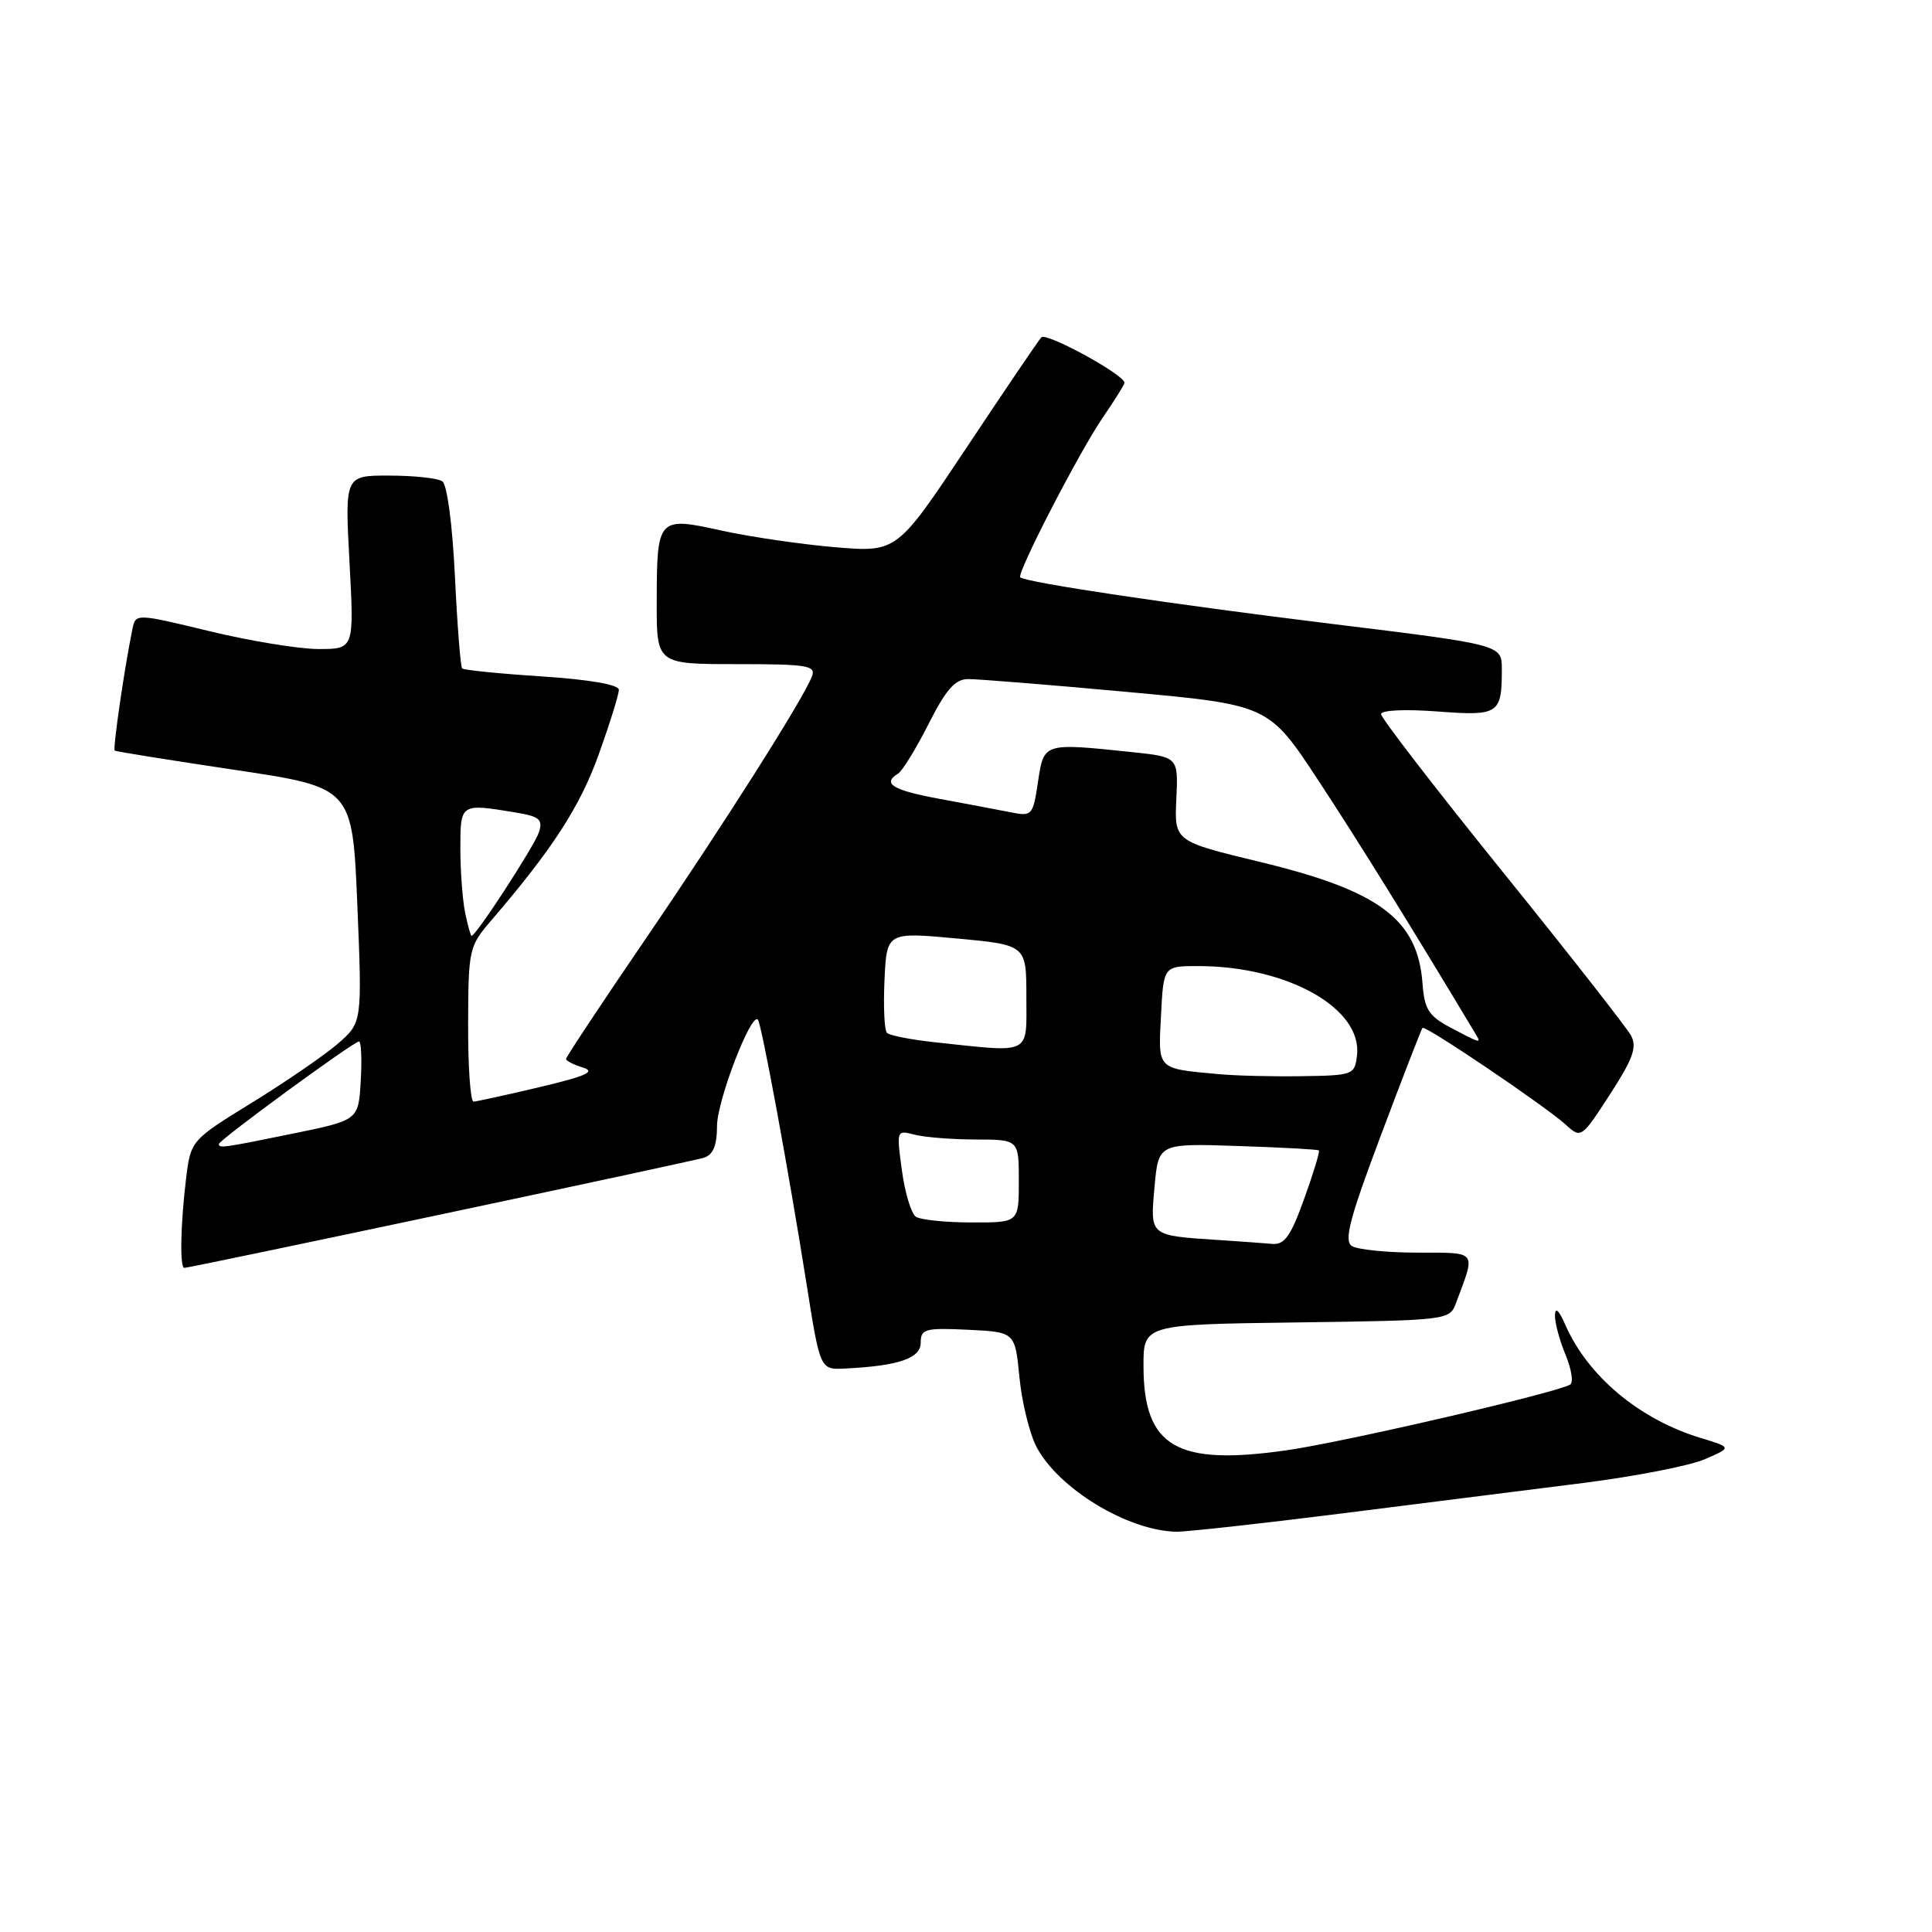 <?xml version="1.0" encoding="UTF-8" standalone="no"?>
<!DOCTYPE svg PUBLIC "-//W3C//DTD SVG 1.1//EN" "http://www.w3.org/Graphics/SVG/1.1/DTD/svg11.dtd" >
<svg xmlns="http://www.w3.org/2000/svg" xmlns:xlink="http://www.w3.org/1999/xlink" version="1.1" viewBox="0 0 256 256">
 <g >
 <path fill="currentColor"
d=" M 177.87 200.53 C 188.67 199.17 203.07 197.35 209.88 196.49 C 216.69 195.62 223.89 194.22 225.88 193.36 C 229.50 191.80 229.50 191.80 225.32 190.53 C 217.19 188.05 210.37 182.33 207.39 175.50 C 206.56 173.59 206.06 173.15 206.04 174.28 C 206.02 175.26 206.65 177.61 207.44 179.51 C 208.23 181.41 208.51 183.18 208.06 183.46 C 206.32 184.54 178.20 191.06 170.55 192.16 C 155.90 194.27 151.55 191.74 151.52 181.07 C 151.50 175.50 151.50 175.50 171.78 175.23 C 191.73 174.96 192.08 174.92 192.90 172.73 C 195.57 165.59 195.88 166.00 187.82 165.98 C 183.79 165.98 179.89 165.58 179.14 165.11 C 178.05 164.42 178.81 161.51 183.00 150.37 C 185.87 142.74 188.34 136.36 188.49 136.20 C 188.85 135.81 204.87 146.64 207.51 149.06 C 209.49 150.87 209.58 150.80 213.33 145.01 C 216.38 140.30 216.94 138.75 216.12 137.22 C 215.56 136.18 207.88 126.37 199.05 115.44 C 190.22 104.50 183.00 95.14 183.00 94.63 C 183.00 94.10 186.15 93.95 190.42 94.27 C 198.61 94.89 199.00 94.64 199.00 88.64 C 199.00 85.43 199.00 85.43 176.25 82.64 C 155.08 80.04 135.92 77.17 135.19 76.50 C 134.67 76.02 143.04 59.82 146.13 55.32 C 147.71 53.02 149.00 50.95 149.00 50.72 C 149.00 49.66 138.62 43.99 137.98 44.70 C 137.58 45.14 133.11 51.73 128.05 59.35 C 118.84 73.19 118.84 73.19 110.67 72.51 C 106.18 72.13 99.41 71.14 95.63 70.31 C 87.15 68.43 87.04 68.56 87.02 79.75 C 87.00 88.00 87.00 88.00 97.61 88.00 C 106.99 88.00 108.14 88.19 107.59 89.62 C 106.45 92.61 95.84 109.34 85.36 124.68 C 79.66 133.03 75.00 140.07 75.00 140.32 C 75.00 140.56 76.01 141.08 77.25 141.46 C 78.98 142.00 77.64 142.60 71.50 144.05 C 67.10 145.09 63.16 145.95 62.75 145.97 C 62.34 145.99 62.01 141.39 62.03 135.75 C 62.05 125.82 62.15 125.39 65.06 122.00 C 73.19 112.54 76.84 106.91 79.32 100.00 C 80.80 95.88 82.01 92.01 82.00 91.40 C 82.00 90.72 78.14 90.05 71.82 89.63 C 66.22 89.27 61.46 88.79 61.24 88.57 C 61.02 88.35 60.59 82.85 60.28 76.34 C 59.94 69.45 59.25 64.19 58.60 63.77 C 58.00 63.36 54.84 63.02 51.60 63.02 C 45.69 63.00 45.69 63.00 46.31 74.50 C 46.93 86.00 46.93 86.00 42.21 86.00 C 39.62 86.00 33.11 84.93 27.74 83.63 C 17.97 81.27 17.97 81.27 17.54 83.39 C 16.49 88.47 14.93 99.25 15.20 99.46 C 15.37 99.58 22.52 100.73 31.10 102.01 C 46.70 104.34 46.70 104.34 47.35 119.92 C 47.99 135.50 47.99 135.50 44.75 138.31 C 42.96 139.85 37.85 143.36 33.38 146.11 C 25.27 151.11 25.27 151.11 24.64 156.30 C 23.92 162.31 23.81 168.00 24.42 168.00 C 25.22 168.00 91.51 153.95 93.25 153.41 C 94.50 153.02 95.00 151.81 95.01 149.18 C 95.02 145.85 99.51 134.15 100.42 135.10 C 100.90 135.61 104.51 155.21 106.85 170.00 C 108.67 181.50 108.67 181.50 111.94 181.34 C 119.06 180.99 122.00 179.99 122.00 177.91 C 122.00 176.09 122.57 175.93 128.25 176.20 C 134.50 176.50 134.50 176.50 135.08 182.50 C 135.40 185.80 136.42 189.94 137.33 191.70 C 140.22 197.24 149.43 202.84 155.87 202.96 C 157.18 202.98 167.08 201.89 177.87 200.53 Z  M 161.50 164.31 C 152.24 163.70 152.40 163.83 152.98 157.29 C 153.50 151.50 153.50 151.50 164.00 151.85 C 169.78 152.04 174.62 152.30 174.76 152.44 C 174.91 152.58 174.03 155.46 172.81 158.85 C 171.02 163.82 170.21 164.97 168.55 164.82 C 167.42 164.72 164.25 164.49 161.50 164.31 Z  M 121.37 161.23 C 120.75 160.83 119.91 158.07 119.51 155.10 C 118.78 149.78 118.80 149.72 121.14 150.34 C 122.44 150.69 126.09 150.98 129.25 150.99 C 135.00 151.00 135.00 151.00 135.00 156.50 C 135.00 162.00 135.00 162.00 128.75 161.98 C 125.31 161.98 121.99 161.64 121.37 161.23 Z  M 29.00 151.59 C 29.00 151.07 46.86 138.00 47.57 138.00 C 47.86 138.00 47.97 140.35 47.80 143.21 C 47.50 148.42 47.50 148.42 39.00 150.17 C 29.60 152.09 29.00 152.18 29.00 151.59 Z  M 161.50 142.33 C 153.23 141.57 153.46 141.81 153.84 134.55 C 154.17 128.00 154.17 128.00 158.84 128.01 C 170.62 128.04 180.53 133.62 179.81 139.83 C 179.51 142.43 179.31 142.50 172.50 142.60 C 168.65 142.66 163.70 142.54 161.50 142.33 Z  M 123.83 138.10 C 120.71 137.76 117.87 137.21 117.53 136.86 C 117.18 136.52 117.04 133.37 117.20 129.87 C 117.50 123.50 117.50 123.50 126.75 124.35 C 136.00 125.21 136.00 125.21 136.00 132.10 C 136.00 139.90 136.83 139.49 123.83 138.10 Z  M 192.14 136.13 C 189.30 134.61 188.74 133.72 188.49 130.30 C 187.85 121.81 182.79 118.03 166.96 114.21 C 155.61 111.47 155.61 111.47 155.87 105.88 C 156.13 100.30 156.13 100.30 149.92 99.65 C 138.23 98.43 138.32 98.40 137.54 103.61 C 136.87 108.07 136.75 108.20 133.91 107.63 C 132.30 107.31 128.06 106.51 124.49 105.85 C 118.25 104.70 116.84 103.83 119.02 102.49 C 119.58 102.14 121.39 99.19 123.04 95.93 C 125.34 91.37 126.55 90.00 128.26 89.98 C 129.49 89.97 138.96 90.73 149.30 91.68 C 168.11 93.40 168.11 93.40 174.71 103.45 C 179.98 111.45 187.05 122.87 195.67 137.25 C 196.28 138.27 196.00 138.18 192.14 136.13 Z  M 61.62 120.88 C 61.28 119.16 61.00 115.33 61.00 112.38 C 61.00 106.46 61.02 106.45 68.27 107.65 C 71.47 108.17 71.95 108.57 71.42 110.26 C 70.86 112.03 63.08 124.00 62.49 124.00 C 62.36 124.00 61.97 122.59 61.62 120.88 Z "/>
</g>
</svg>